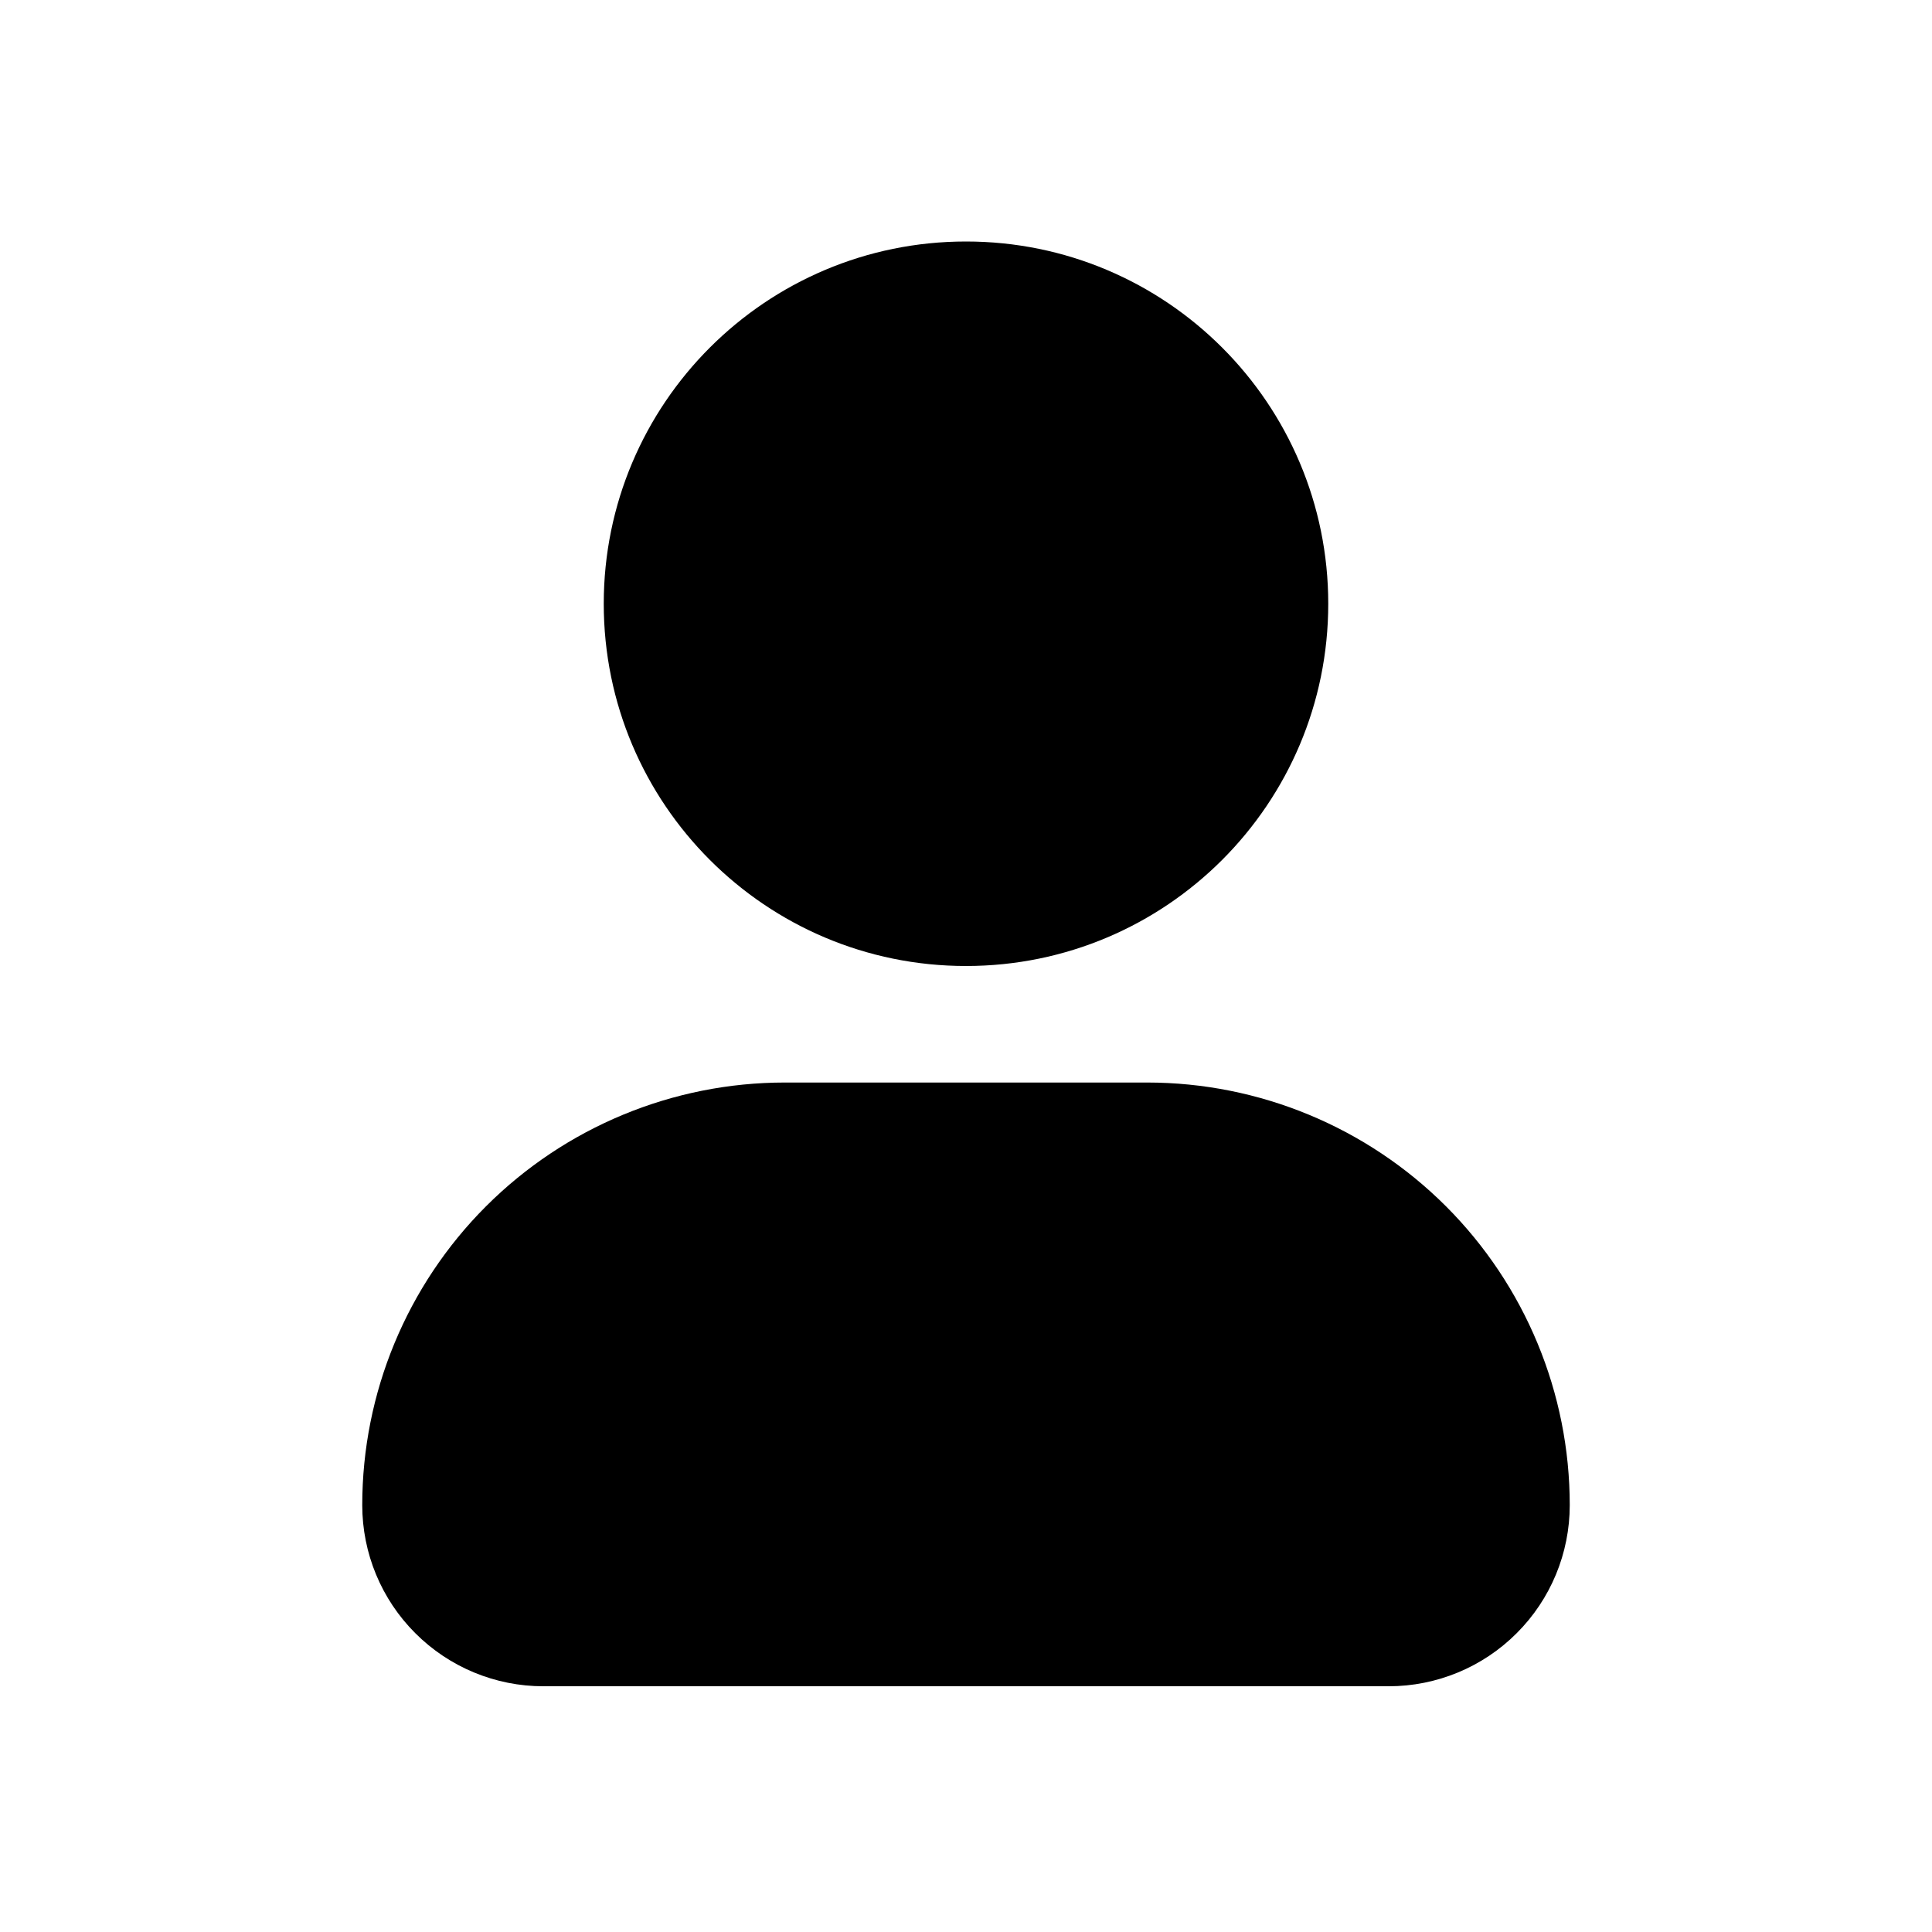 <svg width="32" height="32" viewBox="0 0 32 32" fill="none" xmlns="http://www.w3.org/2000/svg">
<path d="M16 16C19.314 16 22 13.314 22 10C22 6.686 19.314 4 16 4C12.686 4 10 6.686 10 10C10 13.314 12.686 16 16 16Z" fill="black"/>
<path d="M19 17.93H13C11.143 17.93 9.363 18.668 8.05 19.98C6.737 21.293 6 23.073 6 24.93C6 25.726 6.316 26.489 6.879 27.051C7.441 27.614 8.204 27.93 9 27.93H23C23.796 27.93 24.559 27.614 25.121 27.051C25.684 26.489 26 25.726 26 24.93C26 23.073 25.262 21.293 23.95 19.98C22.637 18.668 20.857 17.93 19 17.93Z" fill="black"/>
</svg>
